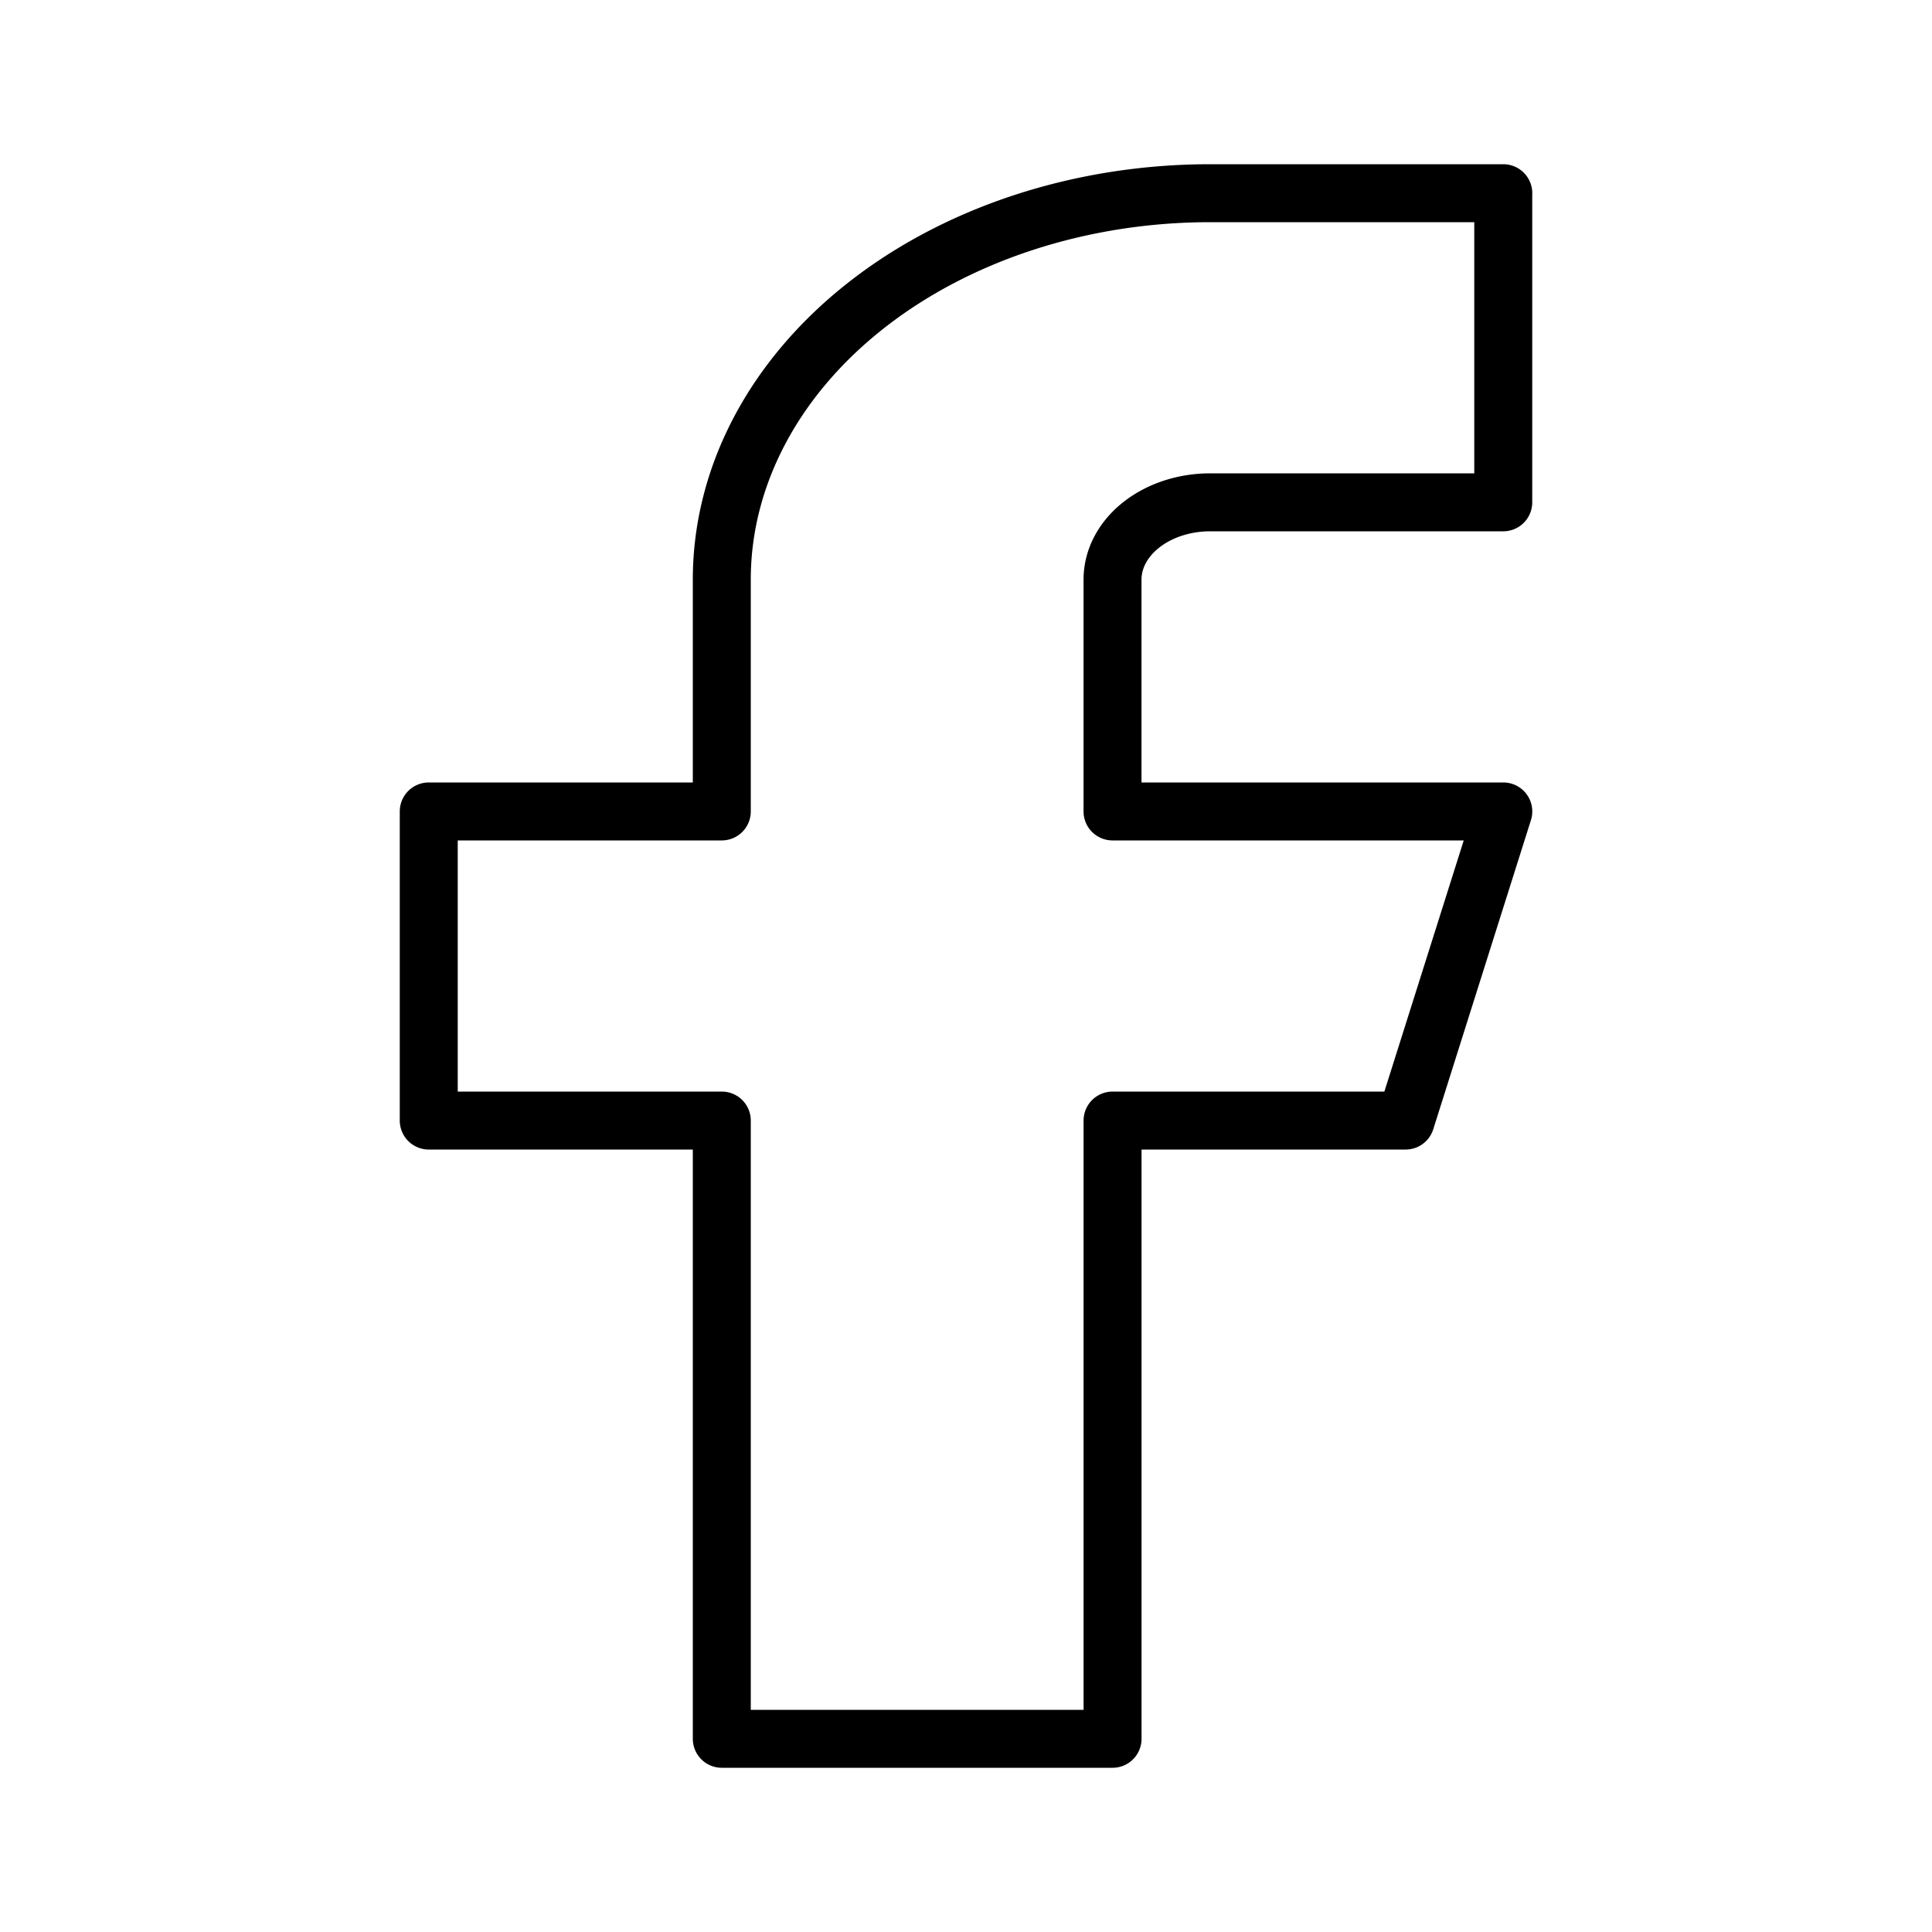 <svg width="50" height="50" xmlns="http://www.w3.org/2000/svg" class="feather feather-facebook" stroke-linejoin="round" stroke-linecap="round" stroke-width="1.5" stroke="#9A97F3" fill="none">
 <g>
  <title>Layer 1</title>
  <path stroke="null" id="svg_1" d="m38.905,5l-7.584,0a12.641,10 0 0 0 -12.641,10l0,6l-7.584,0l0,8l7.584,0l0,16l10.113,0l0,-16l7.584,0l2.528,-8l-10.113,0l0,-6a2.528,2 0 0 1 2.528,-2l7.584,0l0,-8z" filter="url(#svg_1_blur)"/>
 </g>
 <defs>
  <filter id="svg_1_blur">
   <feGaussianBlur in="SourceGraphic" stdDeviation="0"/>
  </filter>
 </defs>
</svg>
